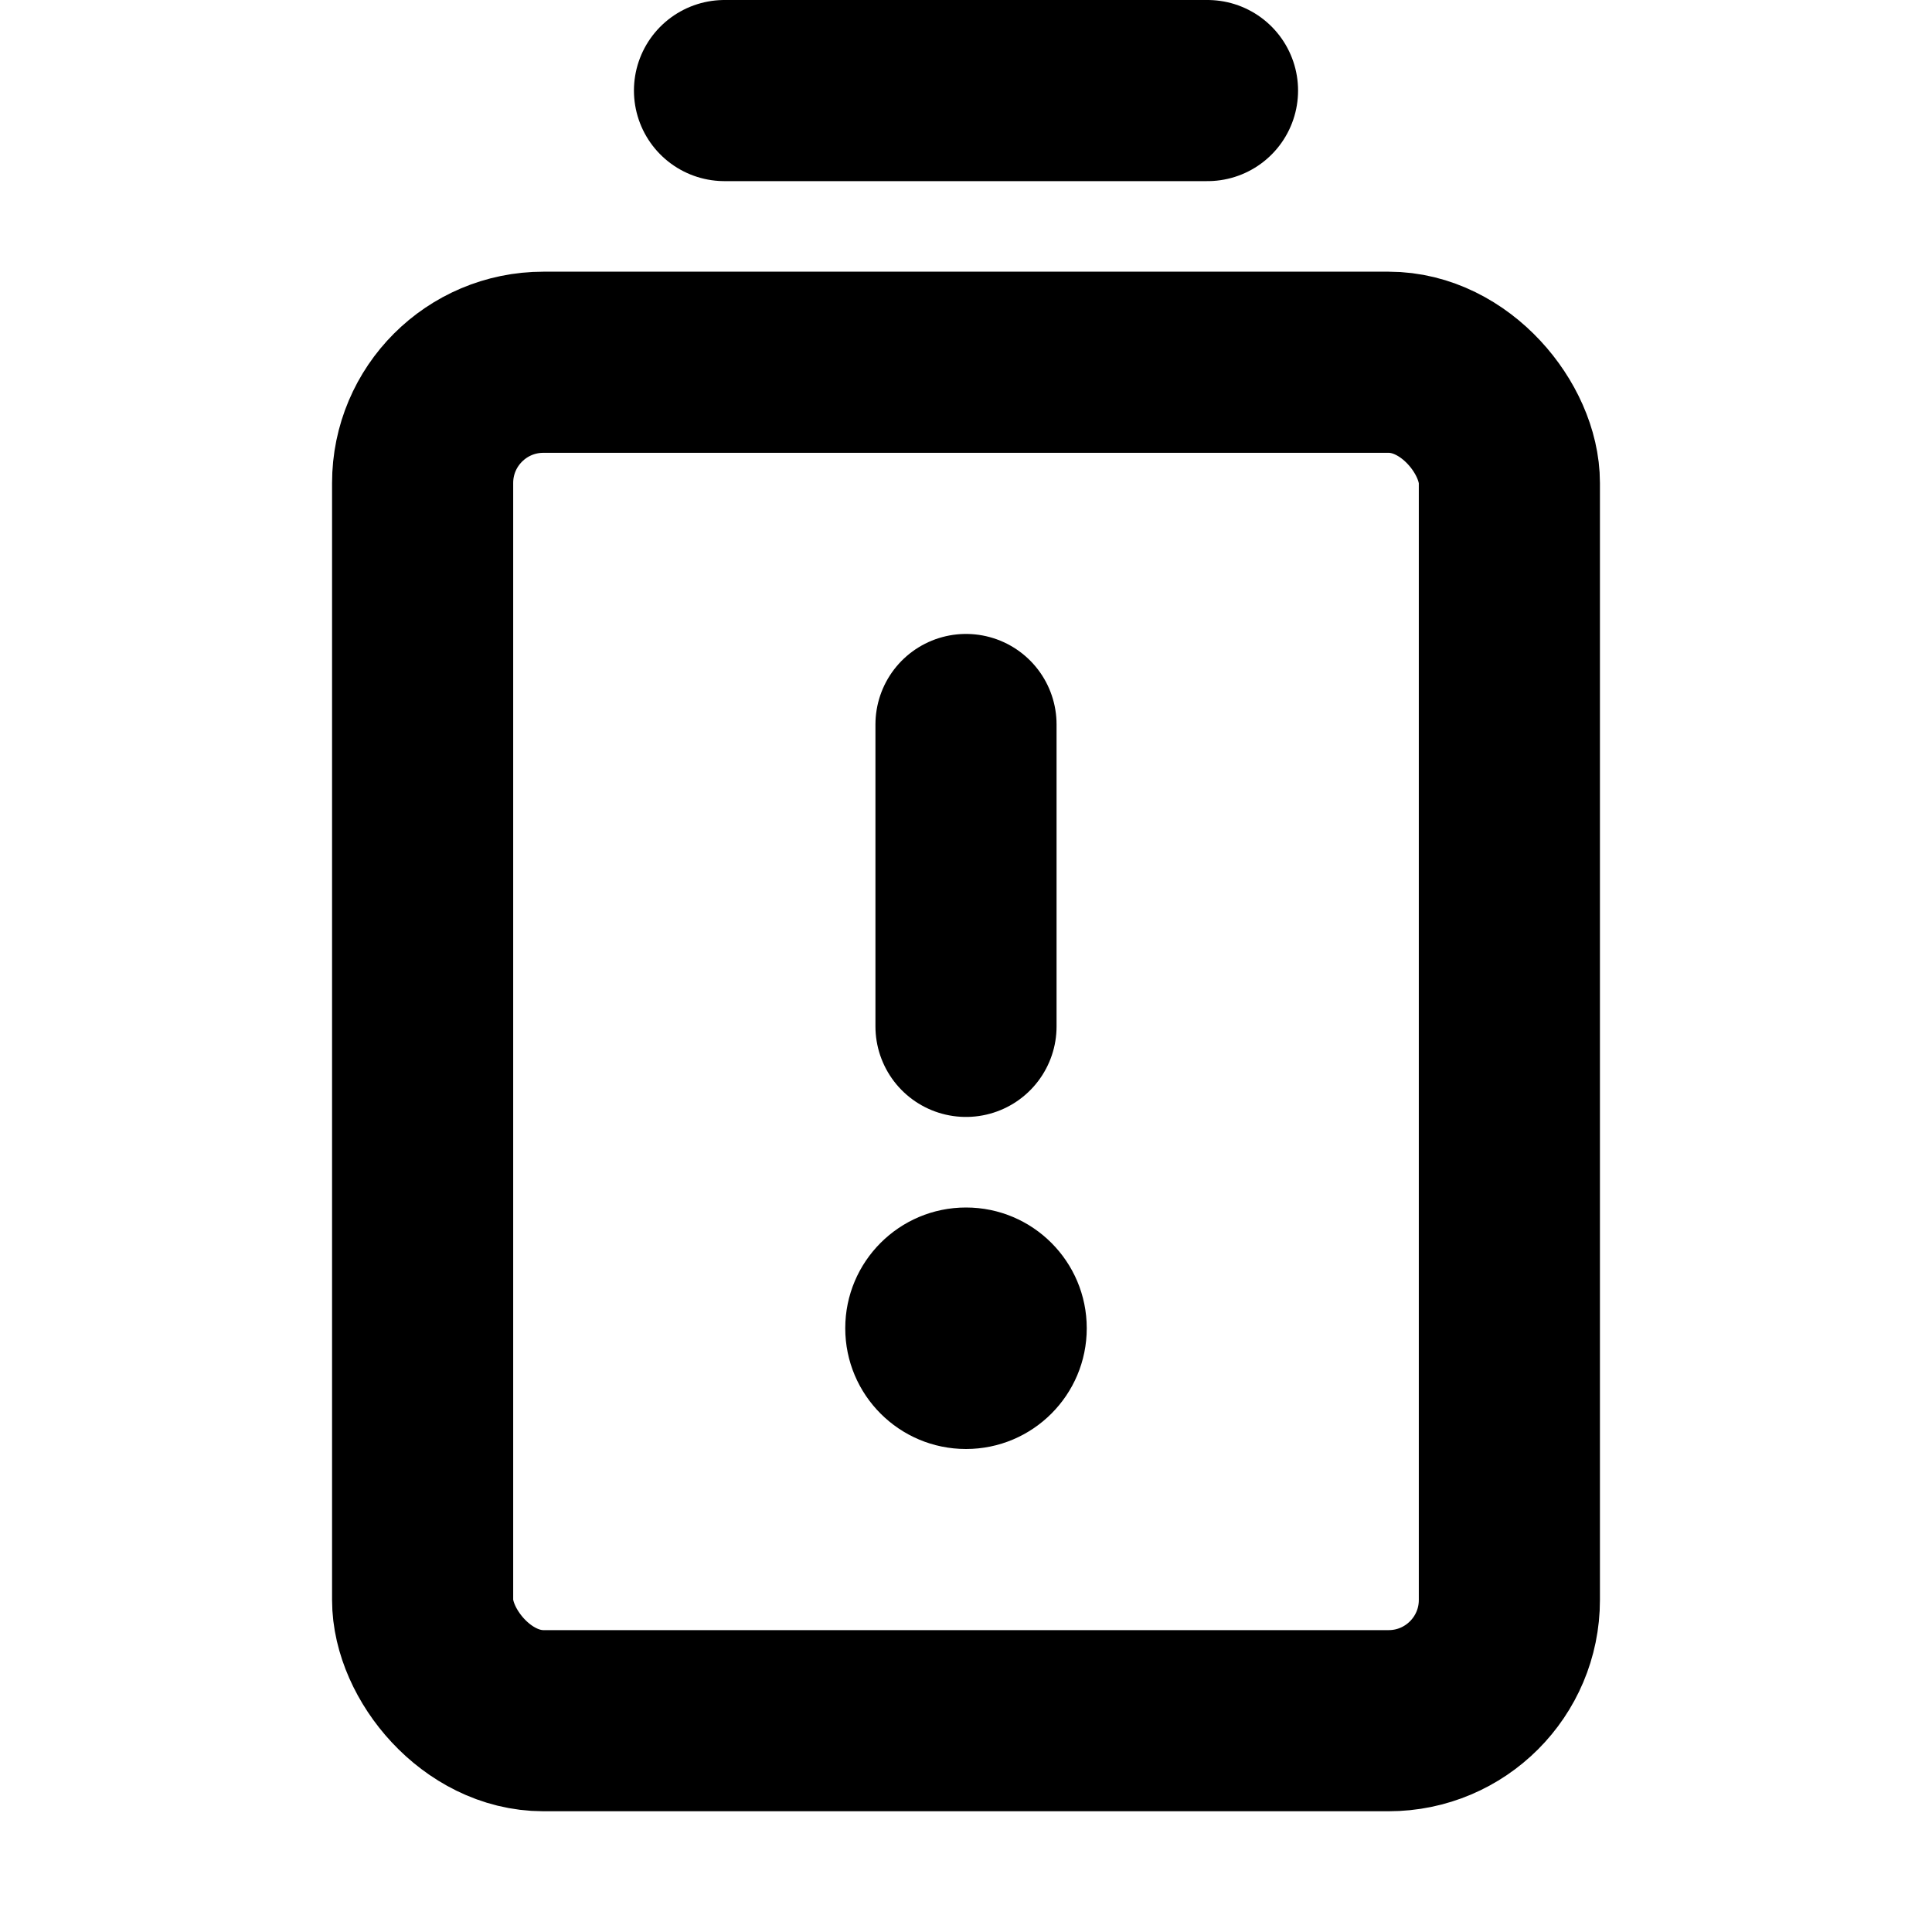 <svg id="Raw" xmlns="http://www.w3.org/2000/svg" viewBox="0 0 256 256">
  <rect width="256" height="256" fill="none"/>
  <rect x="56" y="48" width="144" height="180" rx="16" stroke-width="24" stroke="#000" stroke-linecap="round" stroke-linejoin="round" fill="none"/>
  <line x1="96" y1="12" x2="160" y2="12" fill="none" stroke="#000" stroke-linecap="round" stroke-linejoin="round" stroke-width="24"/>
  <line x1="128" y1="96" x2="128" y2="136" fill="none" stroke="#000" stroke-linecap="round" stroke-linejoin="round" stroke-width="24"/>
  <circle cx="128" cy="176" r="16"/>
</svg>
